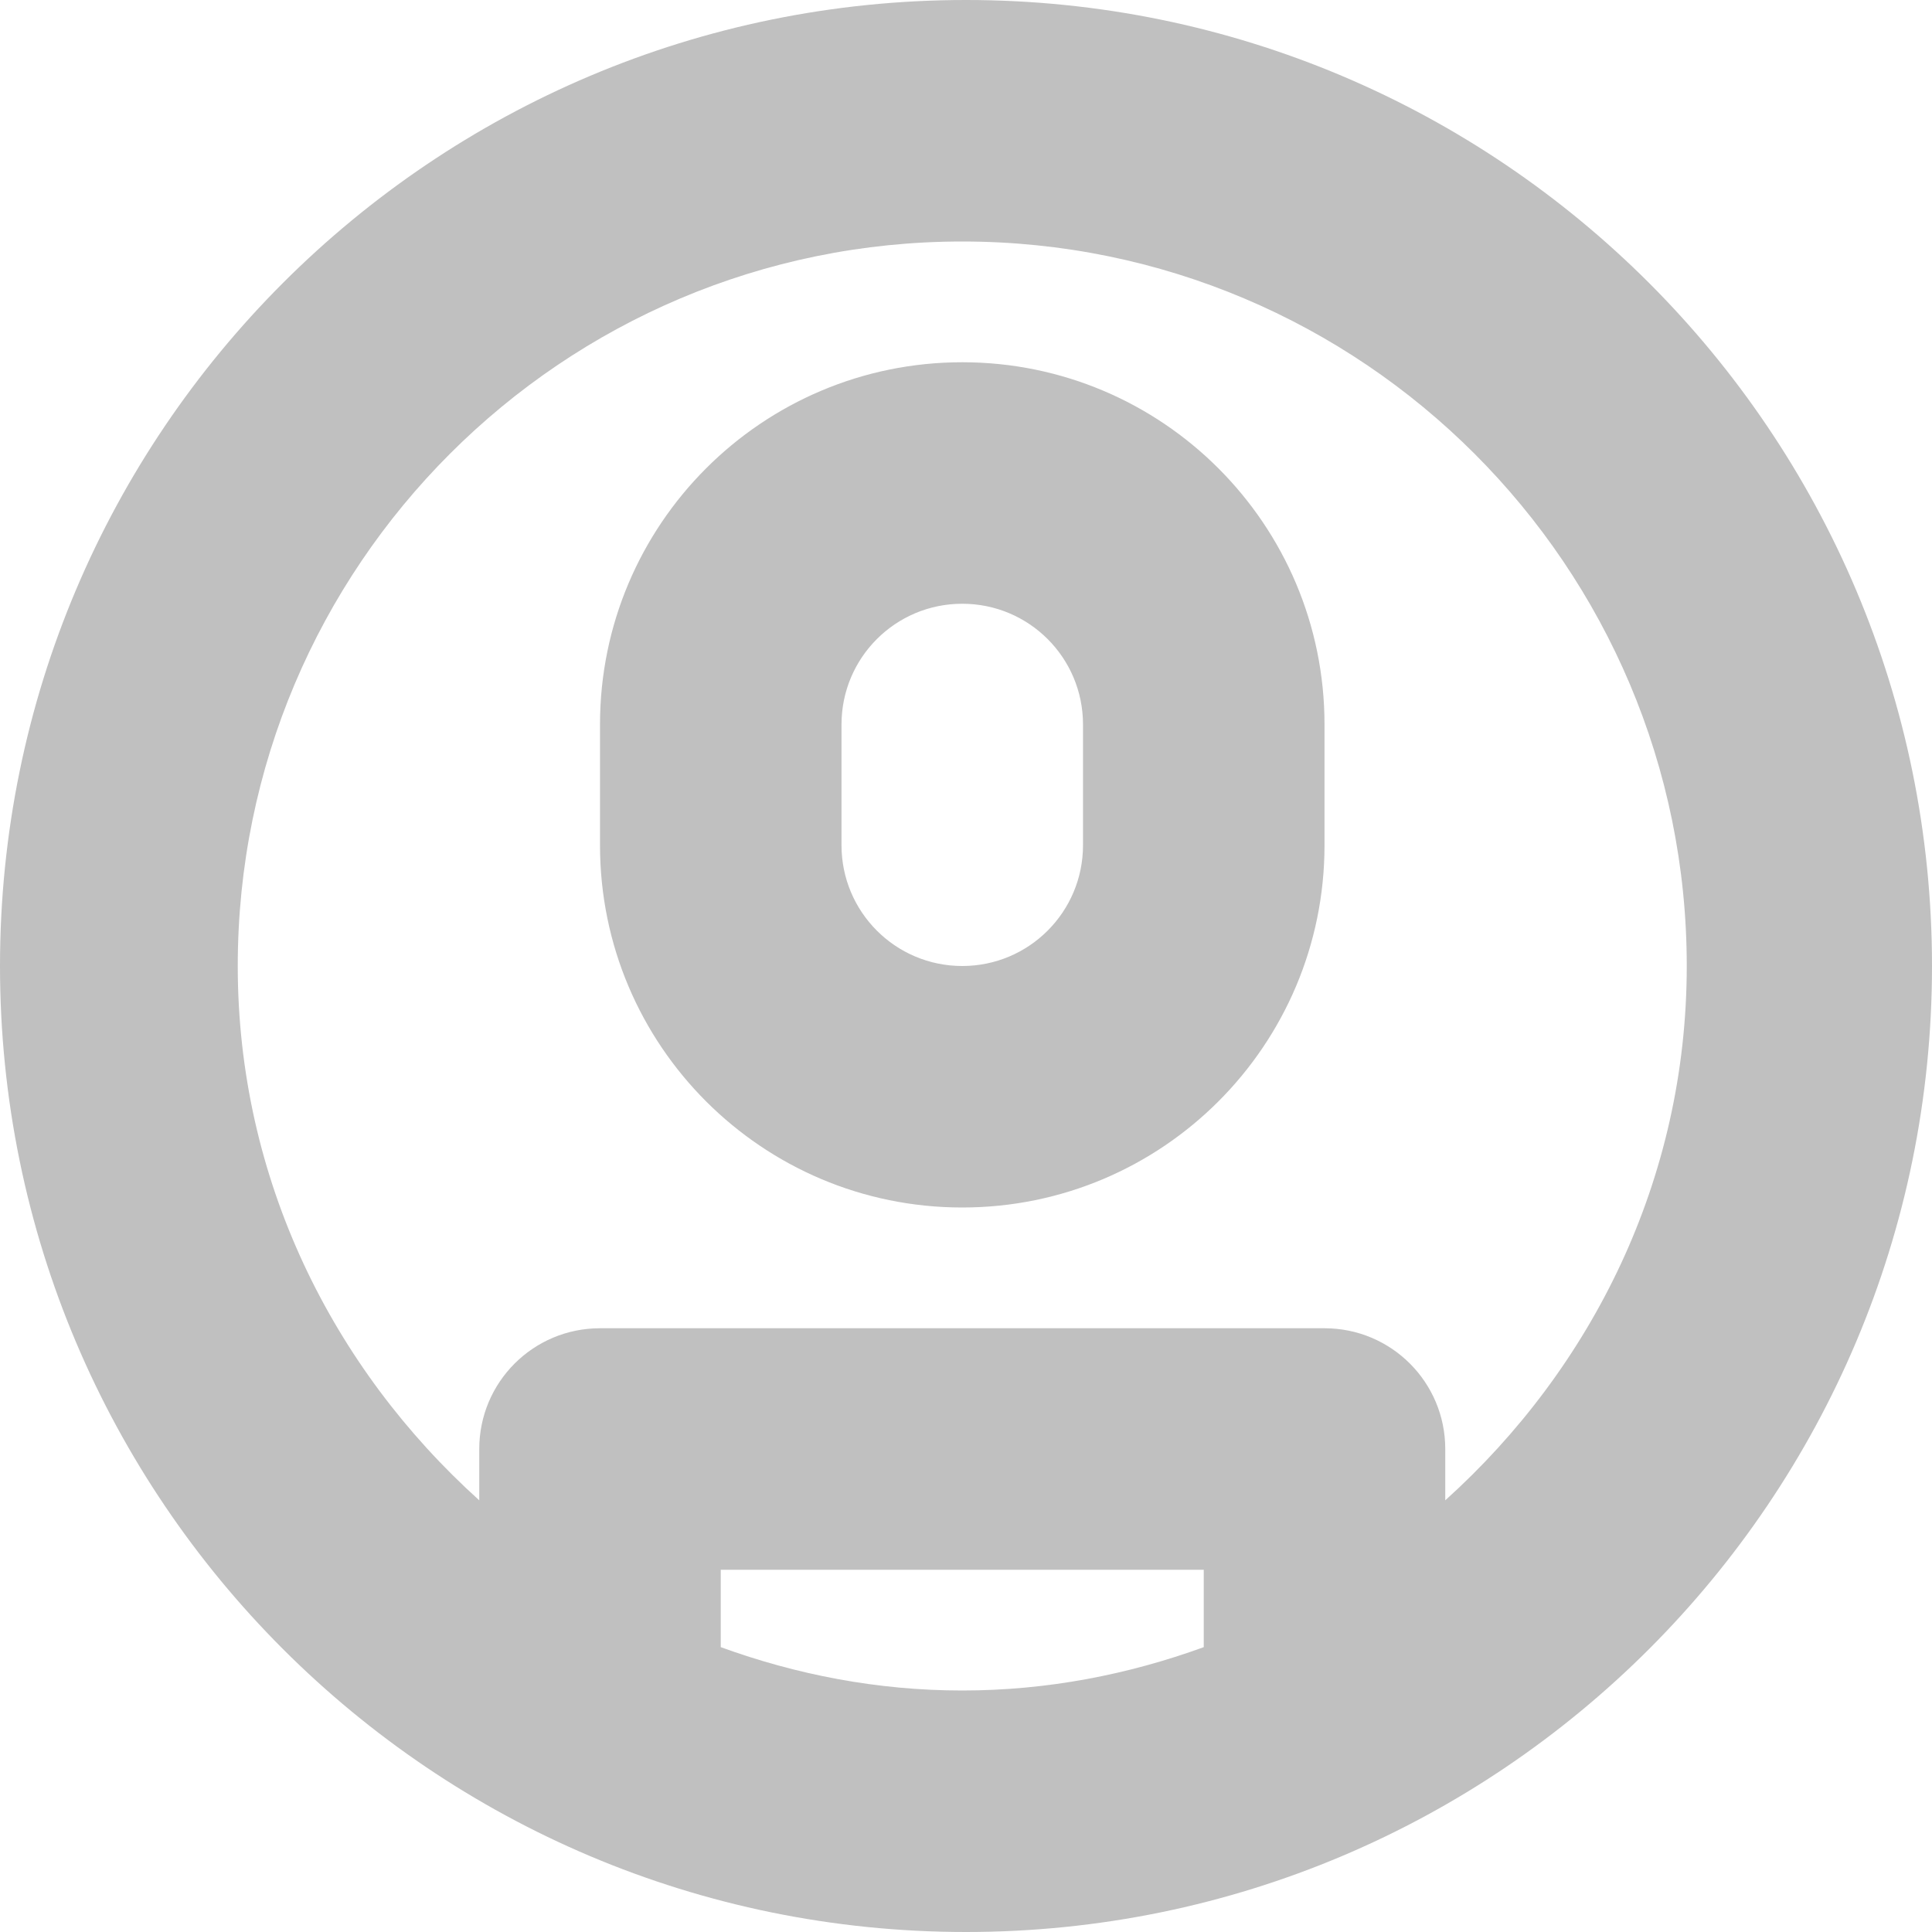 <?xml version="1.0" encoding="utf-8"?>
<!-- Generator: Adobe Illustrator 16.0.0, SVG Export Plug-In . SVG Version: 6.00 Build 0)  -->
<!DOCTYPE svg PUBLIC "-//W3C//DTD SVG 1.1//EN" "http://www.w3.org/Graphics/SVG/1.1/DTD/svg11.dtd">
<svg version="1.1" xmlns="http://www.w3.org/2000/svg" xmlns:xlink="http://www.w3.org/1999/xlink" x="0px" y="0px" width="16px"
	 height="16px" viewBox="0 0 16 16" enable-background="new 0 0 16 16" xml:space="preserve">
<g id="Background_xA0_Image_1_">
</g>
<g id="Row_5_1_">
	<g id="profile_pic">
		<g>
			<path class="myinfo" fill="#c0c0c0" d="M8,0C3.582,0,0,3.582,0,8s3.582,8,8,8s8-3.582,8-8S12.418,0,8,0z M9.969,13.641
				C9.344,13.868,8.674,14,7.969,14s-1.375-0.132-2-0.359V13h4V13.641z M11.969,12.425V12c0-0.553-0.447-1-1-1h-6
				c-0.553,0-1,0.447-1,1v0.425c-1.216-1.096-2-2.659-2-4.425c0-3.313,2.687-6,6-6s6,2.687,6,6
				C13.969,9.766,13.185,11.329,11.969,12.425z M7.969,3c-1.657,0-3,1.343-3,3v1c0,1.657,1.343,3,3,3s3-1.343,3-3V6
				C10.969,4.343,9.626,3,7.969,3z M8.969,7c0,0.552-0.447,1-1,1s-1-0.448-1-1V6c0-0.553,0.447-1,1-1s1,0.447,1,1V7z"/>
		</g>
	</g>
</g>
<g id="Row_4_1_">
</g>
<g id="Row_3_1_">
</g>
<g id="Row_2_1_">
</g>
<g id="Row_1_1_">
</g>
</svg>
